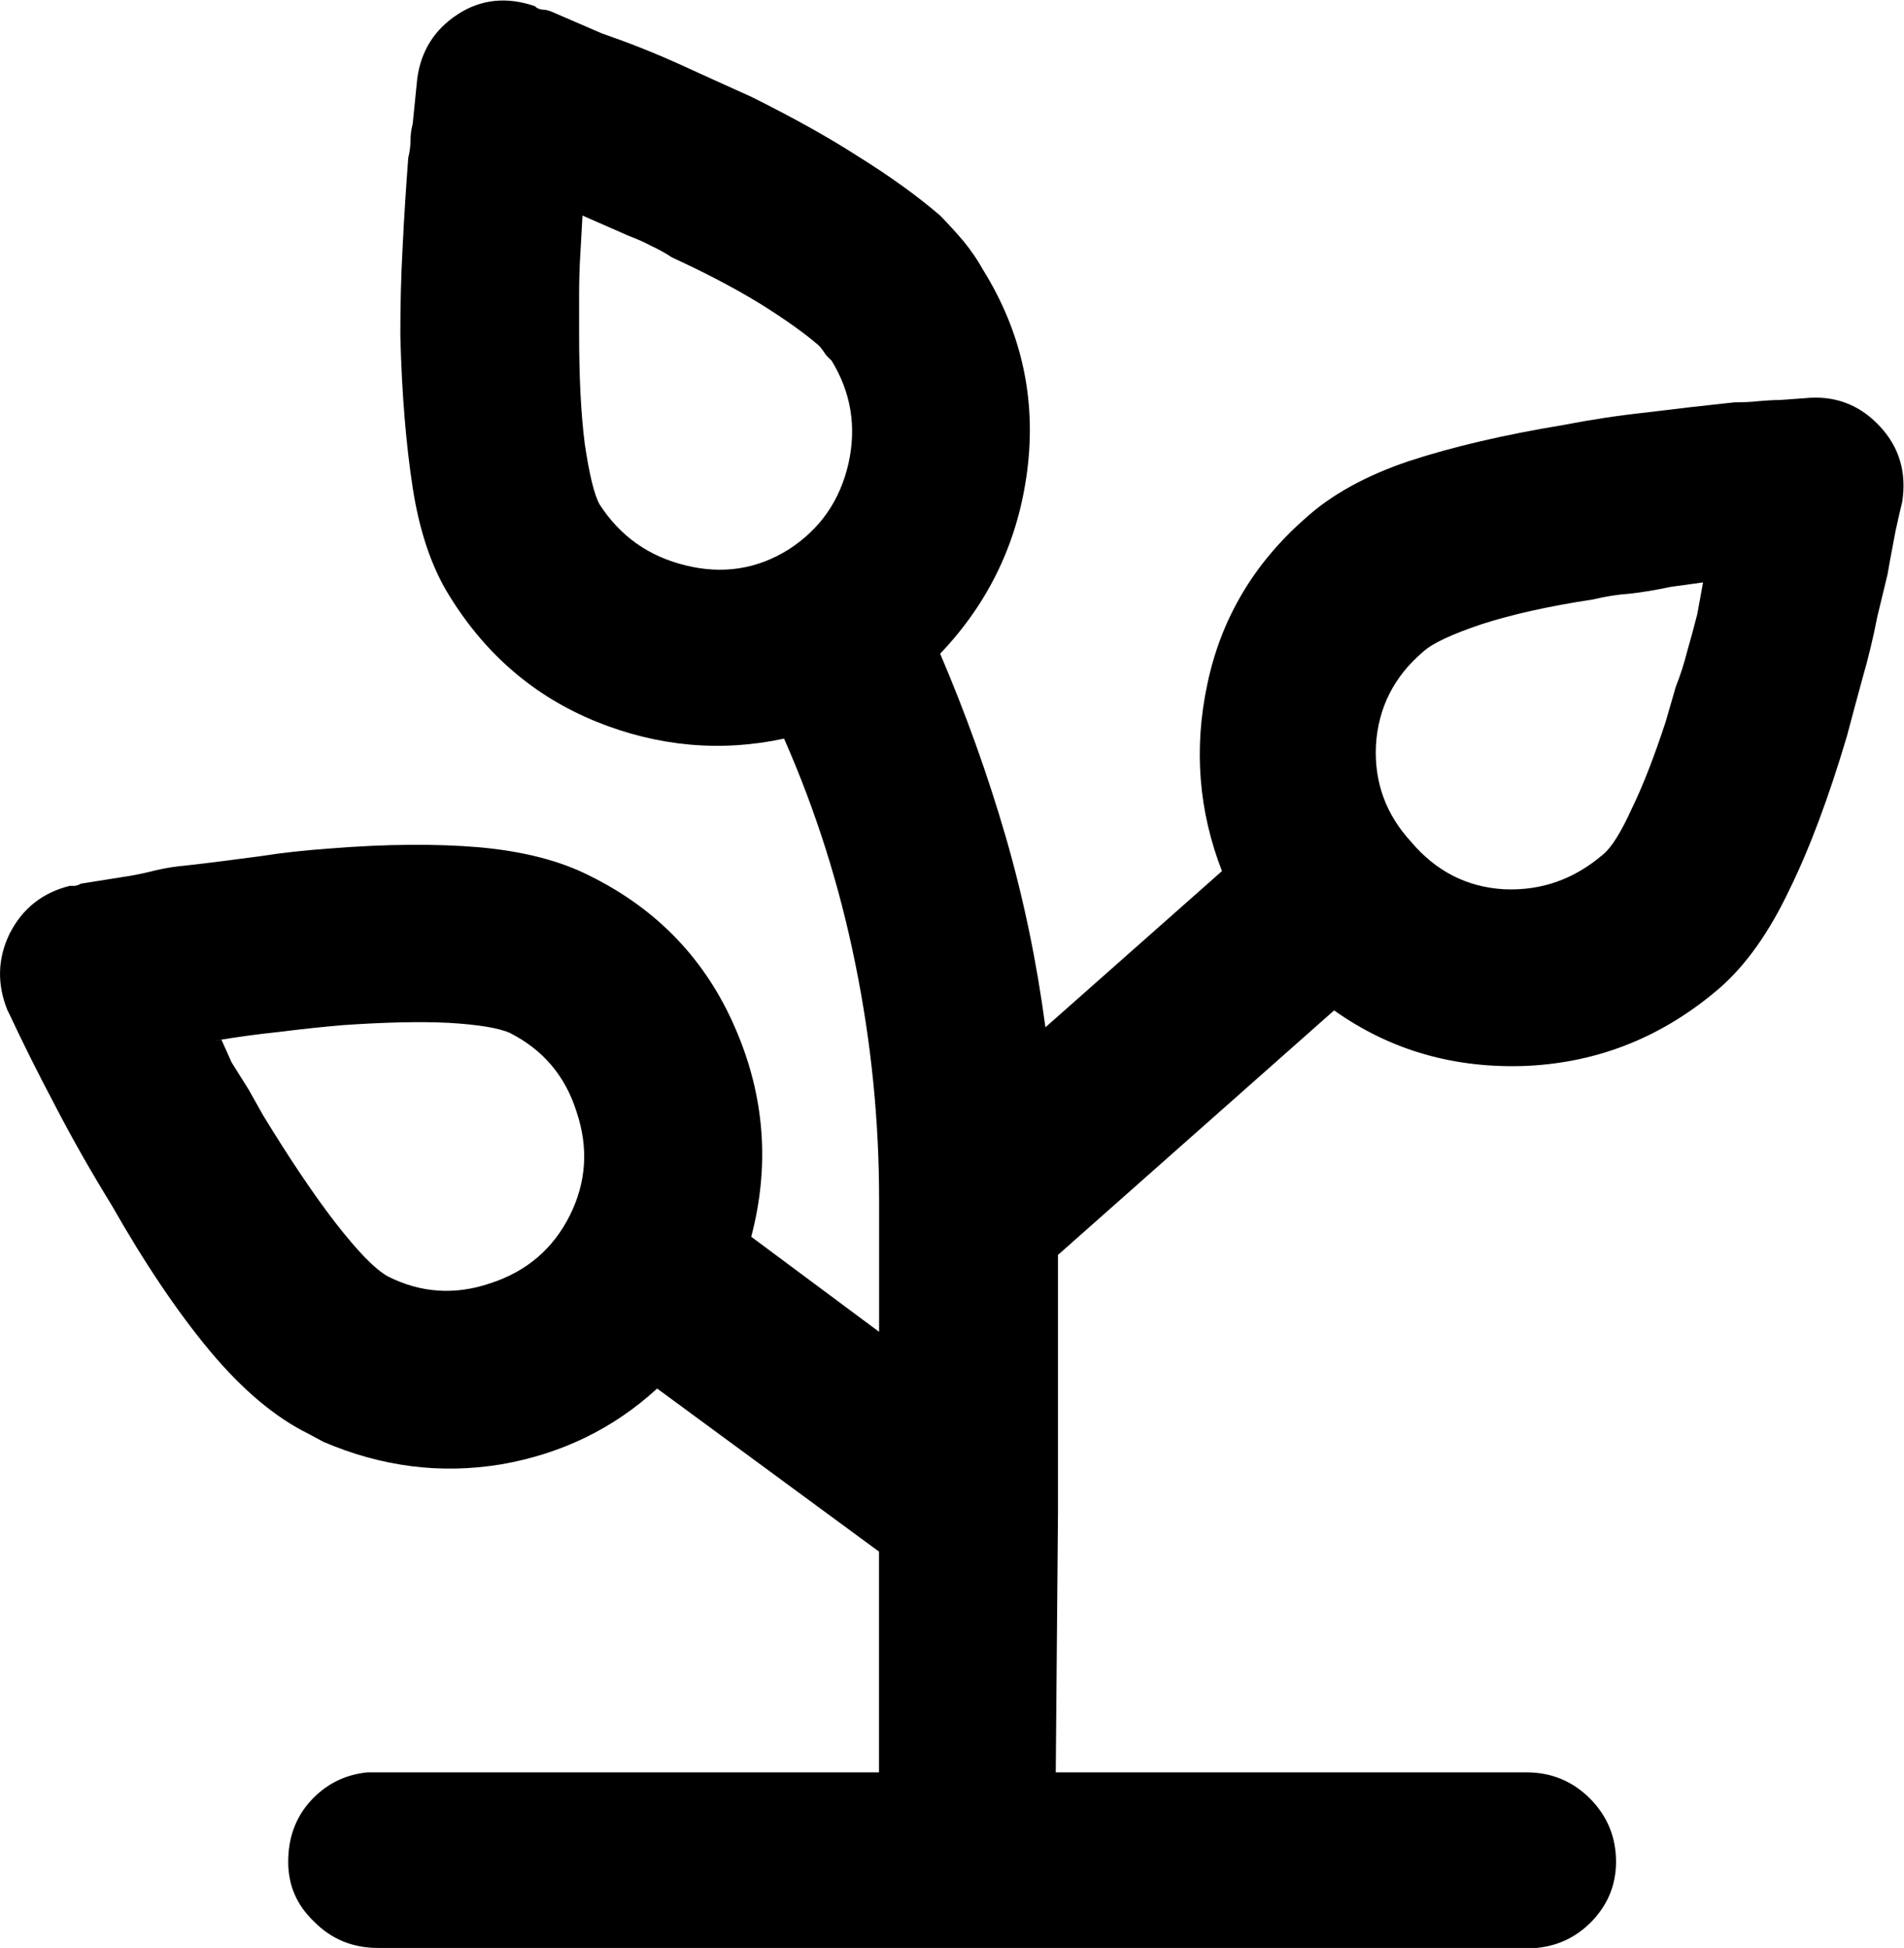 <?xml version="1.0" encoding="UTF-8" standalone="no"?>
<!-- Created with Inkscape (http://www.inkscape.org/) -->

<svg
   version="1.1"
   id="svg1"
   width="26.278"
   height="26.875"
   viewBox="0 0 26.278 26.875"
   xmlns="http://www.w3.org/2000/svg"
   xmlns:svg="http://www.w3.org/2000/svg">
  <defs
     id="defs1" />
  <g
     id="g82"
     transform="translate(-2237.521,-562.89)">
    <g
       id="g139"
       aria-label="&#10;ađ"
       transform="matrix(1.333,0,0,1.333,2236,589.173)">
      <path
         id="path140"
         d="m 5.461,-18.903 c 0.038,-0.287 0.179,-0.51 0.422,-0.668 0.24,-0.155 0.507,-0.182 0.797,-0.082 0.015,0.018 0.038,0.029 0.07,0.035 0.038,0 0.073,0.009 0.105,0.023 l 0.516,0.223 c 0.272,0.094 0.539,0.199 0.797,0.316 0.258,0.117 0.507,0.231 0.75,0.34 0.413,0.205 0.785,0.41 1.113,0.621 0.328,0.205 0.609,0.407 0.844,0.609 0.085,0.088 0.167,0.176 0.246,0.27 0.076,0.094 0.144,0.193 0.199,0.293 0.398,0.642 0.551,1.333 0.457,2.074 -0.094,0.735 -0.396,1.368 -0.902,1.898 0.264,0.618 0.492,1.251 0.68,1.898 0.188,0.65 0.322,1.307 0.41,1.969 l 1.828,-1.617 c -0.243,-0.624 -0.293,-1.269 -0.152,-1.934 0.141,-0.671 0.475,-1.242 1.008,-1.711 0.272,-0.249 0.633,-0.448 1.078,-0.598 0.445,-0.146 0.979,-0.272 1.605,-0.375 0.272,-0.053 0.557,-0.097 0.855,-0.129 0.305,-0.038 0.609,-0.073 0.914,-0.105 0.085,0 0.167,-0.003 0.246,-0.012 0.076,-0.006 0.152,-0.012 0.223,-0.012 l 0.316,-0.023 c 0.287,-0.015 0.53,0.088 0.727,0.305 0.193,0.211 0.27,0.469 0.223,0.773 -0.018,0.07 -0.041,0.173 -0.07,0.305 -0.023,0.126 -0.053,0.275 -0.082,0.445 l -0.105,0.434 c -0.041,0.211 -0.091,0.422 -0.152,0.633 -0.056,0.205 -0.111,0.407 -0.164,0.609 -0.188,0.633 -0.387,1.166 -0.598,1.594 -0.205,0.431 -0.442,0.768 -0.715,1.008 -0.58,0.501 -1.242,0.771 -1.992,0.809 -0.75,0.032 -1.418,-0.158 -2.004,-0.574 l -2.859,2.531 v 2.602 c 0,0.018 0,0.029 0,0.035 0,0.009 0,0.021 0,0.035 l -0.023,2.684 h 4.875 c 0.258,0 0.475,0.091 0.656,0.27 0.179,0.182 0.27,0.398 0.27,0.656 0,0.229 -0.079,0.428 -0.234,0.598 -0.158,0.17 -0.352,0.27 -0.586,0.293 H 5.051 c -0.258,0 -0.478,-0.091 -0.656,-0.27 C 4.213,0.002 4.125,-0.203 4.125,-0.446 4.125,-0.695 4.201,-0.906 4.359,-1.079 4.515,-1.249 4.711,-1.349 4.945,-1.372 h 5.297 v -2.285 l -2.297,-1.688 C 7.491,-4.929 6.952,-4.668 6.328,-4.56 5.701,-4.457 5.089,-4.536 4.488,-4.794 L 4.336,-4.876 C 3.99,-5.046 3.65,-5.333 3.316,-5.732 2.979,-6.136 2.64,-6.64 2.297,-7.243 2.086,-7.586 1.89,-7.929 1.711,-8.275 c -0.182,-0.343 -0.337,-0.656 -0.469,-0.938 L 1.219,-9.259 c -0.111,-0.272 -0.103,-0.539 0.023,-0.797 0.132,-0.258 0.34,-0.422 0.621,-0.492 0.015,0 0.029,0 0.047,0 0.015,0 0.038,-0.006 0.07,-0.023 l 0.516,-0.082 c 0.085,-0.015 0.176,-0.035 0.27,-0.059 0.1,-0.023 0.202,-0.038 0.305,-0.047 0.258,-0.029 0.507,-0.062 0.75,-0.094 0.24,-0.038 0.486,-0.064 0.738,-0.082 0.586,-0.047 1.102,-0.05 1.547,-0.012 0.451,0.041 0.832,0.138 1.137,0.293 0.703,0.346 1.207,0.873 1.512,1.582 0.305,0.703 0.357,1.424 0.164,2.156 l 1.324,0.984 V -7.302 c 0,-0.82 -0.082,-1.632 -0.246,-2.438 -0.164,-0.812 -0.41,-1.588 -0.738,-2.332 -0.656,0.141 -1.307,0.082 -1.945,-0.176 -0.633,-0.258 -1.137,-0.686 -1.512,-1.289 -0.188,-0.296 -0.316,-0.671 -0.387,-1.125 -0.07,-0.451 -0.114,-0.979 -0.129,-1.582 0,-0.296 0.006,-0.598 0.023,-0.902 0.015,-0.311 0.035,-0.624 0.059,-0.938 0.015,-0.062 0.023,-0.12 0.023,-0.176 0,-0.053 0.006,-0.111 0.023,-0.176 z M 6.422,-9.025 C 6.305,-9.077 6.094,-9.112 5.789,-9.13 5.49,-9.145 5.127,-9.136 4.699,-9.107 4.488,-9.089 4.266,-9.066 4.031,-9.036 3.803,-9.013 3.577,-8.981 3.352,-8.943 l 0.082,-0.012 0.105,0.234 0.176,0.281 0.152,0.27 c 0.272,0.445 0.521,0.817 0.75,1.113 0.226,0.29 0.404,0.475 0.539,0.551 0.343,0.173 0.697,0.196 1.066,0.07 0.375,-0.123 0.647,-0.357 0.82,-0.703 0.17,-0.343 0.193,-0.697 0.07,-1.066 -0.117,-0.375 -0.349,-0.647 -0.691,-0.82 z m 12.352,-4.664 -0.34,0.047 c -0.149,0.032 -0.29,0.056 -0.422,0.07 -0.126,0.009 -0.252,0.029 -0.375,0.059 -0.463,0.07 -0.85,0.158 -1.16,0.258 -0.305,0.103 -0.504,0.196 -0.598,0.281 -0.305,0.258 -0.469,0.583 -0.492,0.973 -0.018,0.384 0.105,0.715 0.363,0.996 0.258,0.305 0.577,0.469 0.961,0.492 0.39,0.018 0.732,-0.105 1.031,-0.363 0.085,-0.07 0.182,-0.226 0.293,-0.469 0.117,-0.24 0.234,-0.542 0.352,-0.902 l 0.105,-0.363 c 0.047,-0.117 0.085,-0.237 0.117,-0.363 0.038,-0.132 0.073,-0.261 0.105,-0.387 z m -11.602,-3.797 -0.023,0.41 c -0.009,0.141 -0.012,0.281 -0.012,0.422 0,0.135 0,0.264 0,0.387 0,0.445 0.018,0.829 0.059,1.148 0.047,0.313 0.097,0.521 0.152,0.621 0.211,0.328 0.507,0.539 0.891,0.633 0.381,0.094 0.738,0.041 1.066,-0.164 0.328,-0.211 0.533,-0.507 0.621,-0.891 0.085,-0.381 0.026,-0.738 -0.176,-1.066 -0.018,-0.015 -0.035,-0.035 -0.059,-0.059 -0.018,-0.029 -0.041,-0.062 -0.07,-0.094 -0.141,-0.123 -0.346,-0.27 -0.609,-0.434 -0.267,-0.164 -0.571,-0.322 -0.914,-0.48 -0.07,-0.047 -0.141,-0.085 -0.211,-0.117 -0.07,-0.038 -0.149,-0.073 -0.234,-0.105 z m 0,0"
         style="fill:#000000;fill-opacity:1;fill-rule:nonzero;stroke:none" />
      <path
         id="path141"
         d="m 35.335,-9.218 -0.469,-0.738 c 0.202,-0.146 0.48,-0.296 0.832,-0.445 0.352,-0.155 0.776,-0.234 1.277,-0.234 0.633,0 1.143,0.146 1.535,0.434 0.39,0.29 0.586,0.703 0.586,1.242 v 3.961 h -0.961 v -0.797 c -0.164,0.299 -0.416,0.524 -0.75,0.68 -0.337,0.155 -0.712,0.234 -1.125,0.234 -0.352,0 -0.674,-0.064 -0.961,-0.188 -0.281,-0.132 -0.51,-0.322 -0.68,-0.574 -0.173,-0.249 -0.258,-0.562 -0.258,-0.938 0,-0.586 0.205,-1.037 0.621,-1.359 0.422,-0.328 0.996,-0.492 1.723,-0.492 0.319,0 0.601,0.044 0.844,0.129 0.24,0.079 0.437,0.17 0.586,0.27 v -0.926 c 0,-0.281 -0.117,-0.492 -0.352,-0.633 -0.234,-0.141 -0.504,-0.211 -0.809,-0.211 -0.393,0 -0.732,0.076 -1.02,0.223 -0.281,0.141 -0.489,0.264 -0.621,0.363 z m 0,2.602 c 0,0.299 0.111,0.521 0.34,0.668 0.226,0.149 0.498,0.223 0.82,0.223 0.475,0 0.867,-0.108 1.172,-0.328 0.311,-0.226 0.469,-0.592 0.469,-1.102 v -0.223 c -0.407,-0.211 -0.864,-0.316 -1.371,-0.316 -0.492,0 -0.855,0.1 -1.09,0.293 -0.229,0.188 -0.34,0.451 -0.34,0.785 z m 4.907,-1.148 c 0,-0.592 0.12,-1.104 0.363,-1.535 0.249,-0.428 0.58,-0.756 0.996,-0.984 0.422,-0.234 0.879,-0.352 1.371,-0.352 0.413,0 0.779,0.094 1.102,0.281 0.319,0.182 0.58,0.442 0.785,0.785 v -2.508 h -1.5 v -0.902 h 1.5 v -1.383 h 0.961 v 1.383 h 1.137 v 0.902 h -1.137 v 7.078 h -0.961 v -0.949 c -0.205,0.346 -0.466,0.609 -0.785,0.797 -0.322,0.179 -0.688,0.27 -1.102,0.27 -0.492,0 -0.949,-0.114 -1.371,-0.34 -0.416,-0.234 -0.747,-0.565 -0.996,-0.996 -0.243,-0.437 -0.363,-0.952 -0.363,-1.547 z m 0.973,0 c 0,0.431 0.085,0.794 0.258,1.09 0.17,0.299 0.401,0.521 0.691,0.668 0.287,0.149 0.601,0.223 0.938,0.223 0.272,0 0.545,-0.073 0.82,-0.223 0.272,-0.146 0.495,-0.369 0.668,-0.668 0.179,-0.296 0.27,-0.659 0.27,-1.09 0,-0.422 -0.091,-0.779 -0.27,-1.078 -0.173,-0.296 -0.396,-0.519 -0.668,-0.668 -0.275,-0.146 -0.548,-0.223 -0.82,-0.223 -0.337,0 -0.65,0.076 -0.938,0.223 -0.29,0.149 -0.521,0.372 -0.691,0.668 -0.173,0.299 -0.258,0.656 -0.258,1.078 z m 0,0"
         style="fill:#000000;fill-opacity:1;fill-rule:nonzero;stroke:none" />
    </g>
  </g>
</svg>
